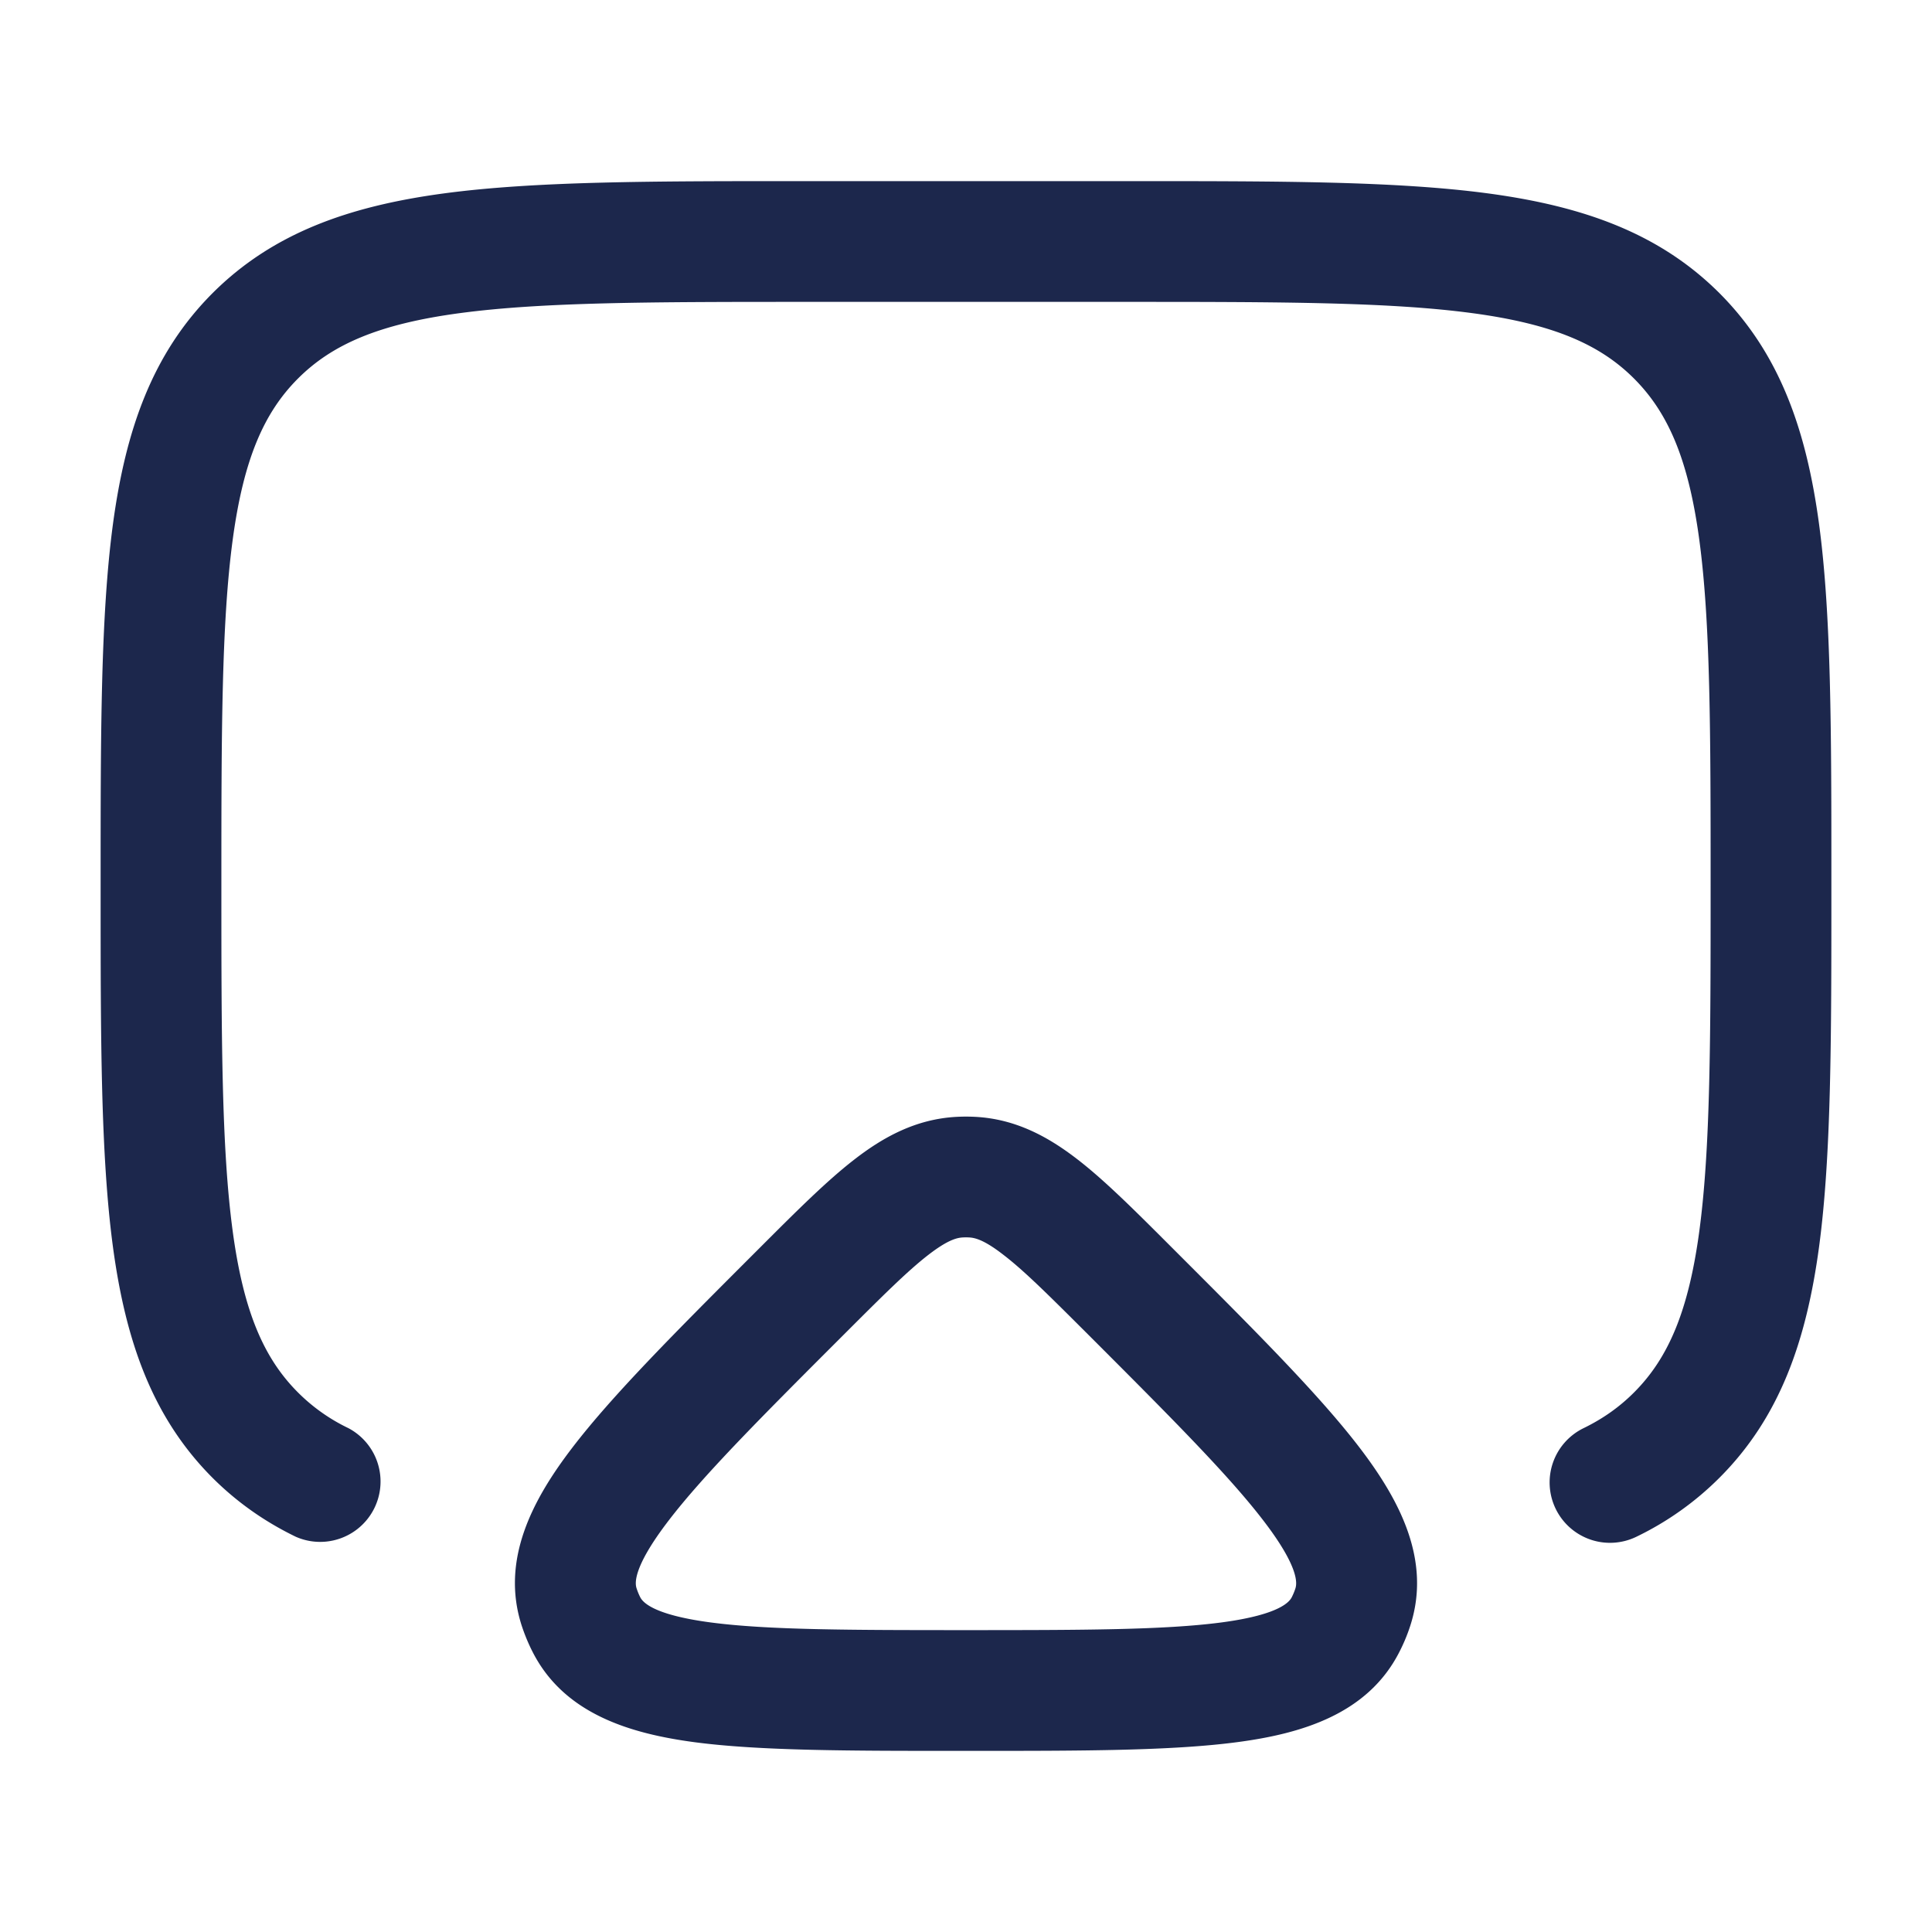 <svg xmlns="http://www.w3.org/2000/svg" width="24" height="24" fill="none">
  <g fill="#1C274C">
    <path d="M9.944 2.25c-1.838 0-3.294 0-4.433.153-1.172.158-2.121.49-2.87 1.238-.748.749-1.08 1.698-1.238 2.87-.153 1.14-.153 2.595-.153 4.433v.112c0 1.838 0 3.294.153 4.433.158 1.172.49 2.121 1.238 2.87.304.303.646.543 1.031.73a.75.75 0 0 0 .656-1.348 2.272 2.272 0 0 1-.626-.443c-.423-.423-.677-1.003-.812-2.009-.138-1.027-.14-2.382-.14-4.289 0-1.907.002-3.261.14-4.29.135-1.005.389-1.585.812-2.008.423-.423 1.003-.677 2.009-.812 1.028-.138 2.382-.14 4.289-.14h4c1.907 0 3.262.002 4.29.14 1.005.135 1.585.389 2.008.812.423.423.677 1.003.812 2.009.138 1.028.14 2.382.14 4.289 0 1.907-.002 3.261-.14 4.29-.135 1.005-.389 1.585-.812 2.008-.18.18-.384.325-.626.443a.75.75 0 0 0 .656 1.349 3.773 3.773 0 0 0 1.03-.731c.75-.749 1.081-1.698 1.239-2.87.153-1.14.153-2.595.153-4.433v-.112c0-1.838 0-3.294-.153-4.433-.158-1.172-.49-2.121-1.238-2.87-.749-.748-1.698-1.08-2.87-1.238-1.14-.153-2.595-.153-4.433-.153H9.944Z"/>
    <path fill-rule="evenodd" d="M12.118 13.874a2.225 2.225 0 0 0-.236 0c-.502.027-.908.249-1.273.533-.342.265-.72.643-1.157 1.08l-.076.076c-.976.976-1.764 1.764-2.266 2.42-.49.64-.895 1.391-.629 2.212.037.112.082.222.136.327.391.768 1.208 1.013 2.009 1.12.818.108 1.932.108 3.313.108h.121c1.381 0 2.496 0 3.314-.109.8-.106 1.617-.35 2.009-1.119.054-.105.1-.215.136-.327.266-.82-.14-1.571-.63-2.212-.501-.655-1.29-1.444-2.266-2.42l-.075-.075c-.438-.438-.815-.816-1.157-1.081-.366-.284-.771-.506-1.273-.533Zm-.158 1.498a.742.742 0 0 1 .08 0c.072.004.187.03.43.22.26.2.57.51 1.05.989 1.03 1.03 1.745 1.747 2.178 2.313.452.59.411.784.394.838a.756.756 0 0 1-.045.109c-.026.05-.134.215-.87.313-.708.094-1.721.096-3.177.096s-2.47-.002-3.176-.096c-.737-.098-.845-.263-.871-.313a.75.75 0 0 1-.045-.11c-.018-.053-.058-.246.394-.837.433-.566 1.148-1.284 2.178-2.313.48-.48.79-.789 1.049-.99.244-.189.358-.215.431-.219Z" clip-rule="evenodd"/>
  </g>
</svg>

